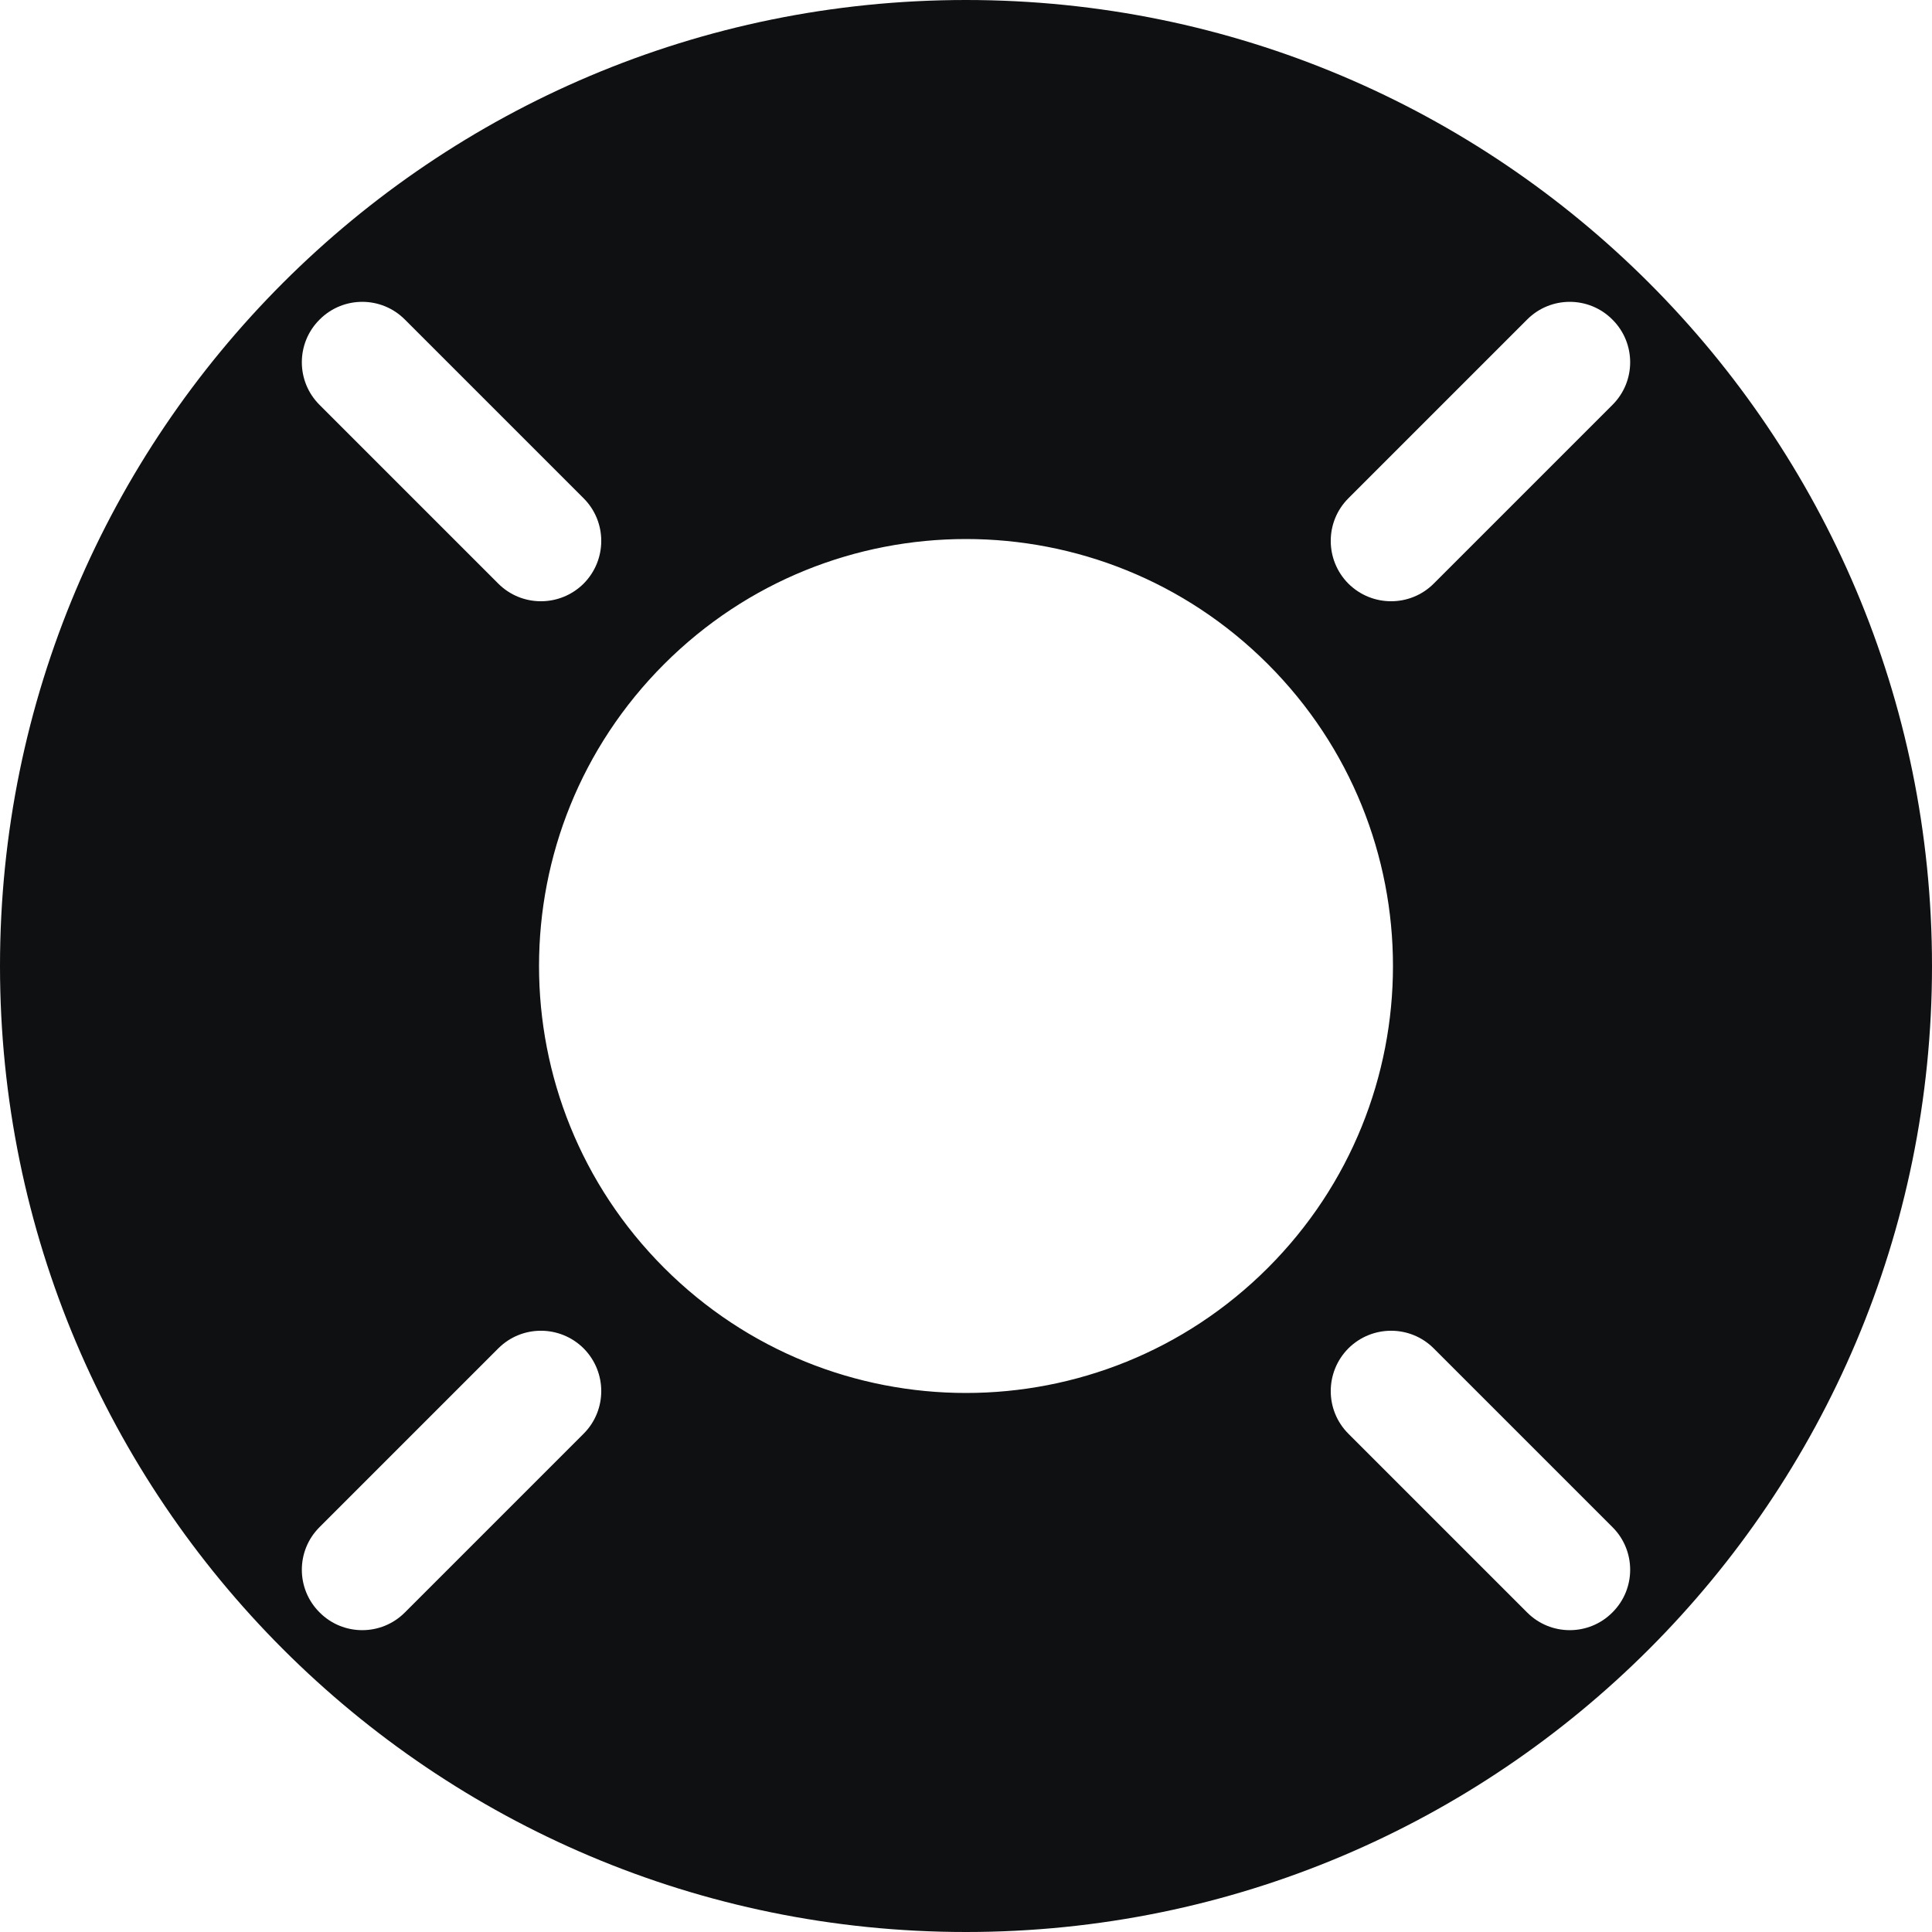 <svg viewBox="0 0 12 12" fill="none" xmlns="http://www.w3.org/2000/svg">
<path fill-rule="evenodd" clip-rule="evenodd" d="M6 12C9.314 12 12 9.314 12 6C12 2.686 9.314 0 6 0C2.686 0 0 2.686 0 6C0 9.314 2.686 12 6 12ZM4.125 7.875C3.089 6.839 3.089 5.161 4.125 4.125C5.161 3.089 6.839 3.089 7.875 4.125C8.911 5.161 8.911 6.839 7.875 7.875C6.839 8.911 5.161 8.911 4.125 7.875ZM10.015 2.515C10.162 2.369 10.162 2.131 10.015 1.985C9.869 1.838 9.631 1.838 9.485 1.985L8.375 3.095C8.229 3.241 8.229 3.478 8.375 3.625C8.522 3.771 8.759 3.771 8.905 3.625L10.015 2.515ZM2.515 1.985C2.369 1.838 2.131 1.838 1.985 1.985C1.838 2.131 1.838 2.369 1.985 2.515L3.095 3.625C3.241 3.771 3.478 3.771 3.625 3.625C3.771 3.478 3.771 3.241 3.625 3.095L2.515 1.985ZM8.905 8.375C8.759 8.229 8.522 8.229 8.375 8.375C8.229 8.522 8.229 8.759 8.375 8.905L9.485 10.015C9.631 10.162 9.869 10.162 10.015 10.015C10.162 9.869 10.162 9.631 10.015 9.485L8.905 8.375ZM3.625 8.905C3.771 8.759 3.771 8.522 3.625 8.375C3.478 8.229 3.241 8.229 3.095 8.375L1.985 9.485C1.838 9.631 1.838 9.869 1.985 10.015C2.131 10.162 2.369 10.162 2.515 10.015L3.625 8.905Z" fill="#0E1011"/>
</svg>
